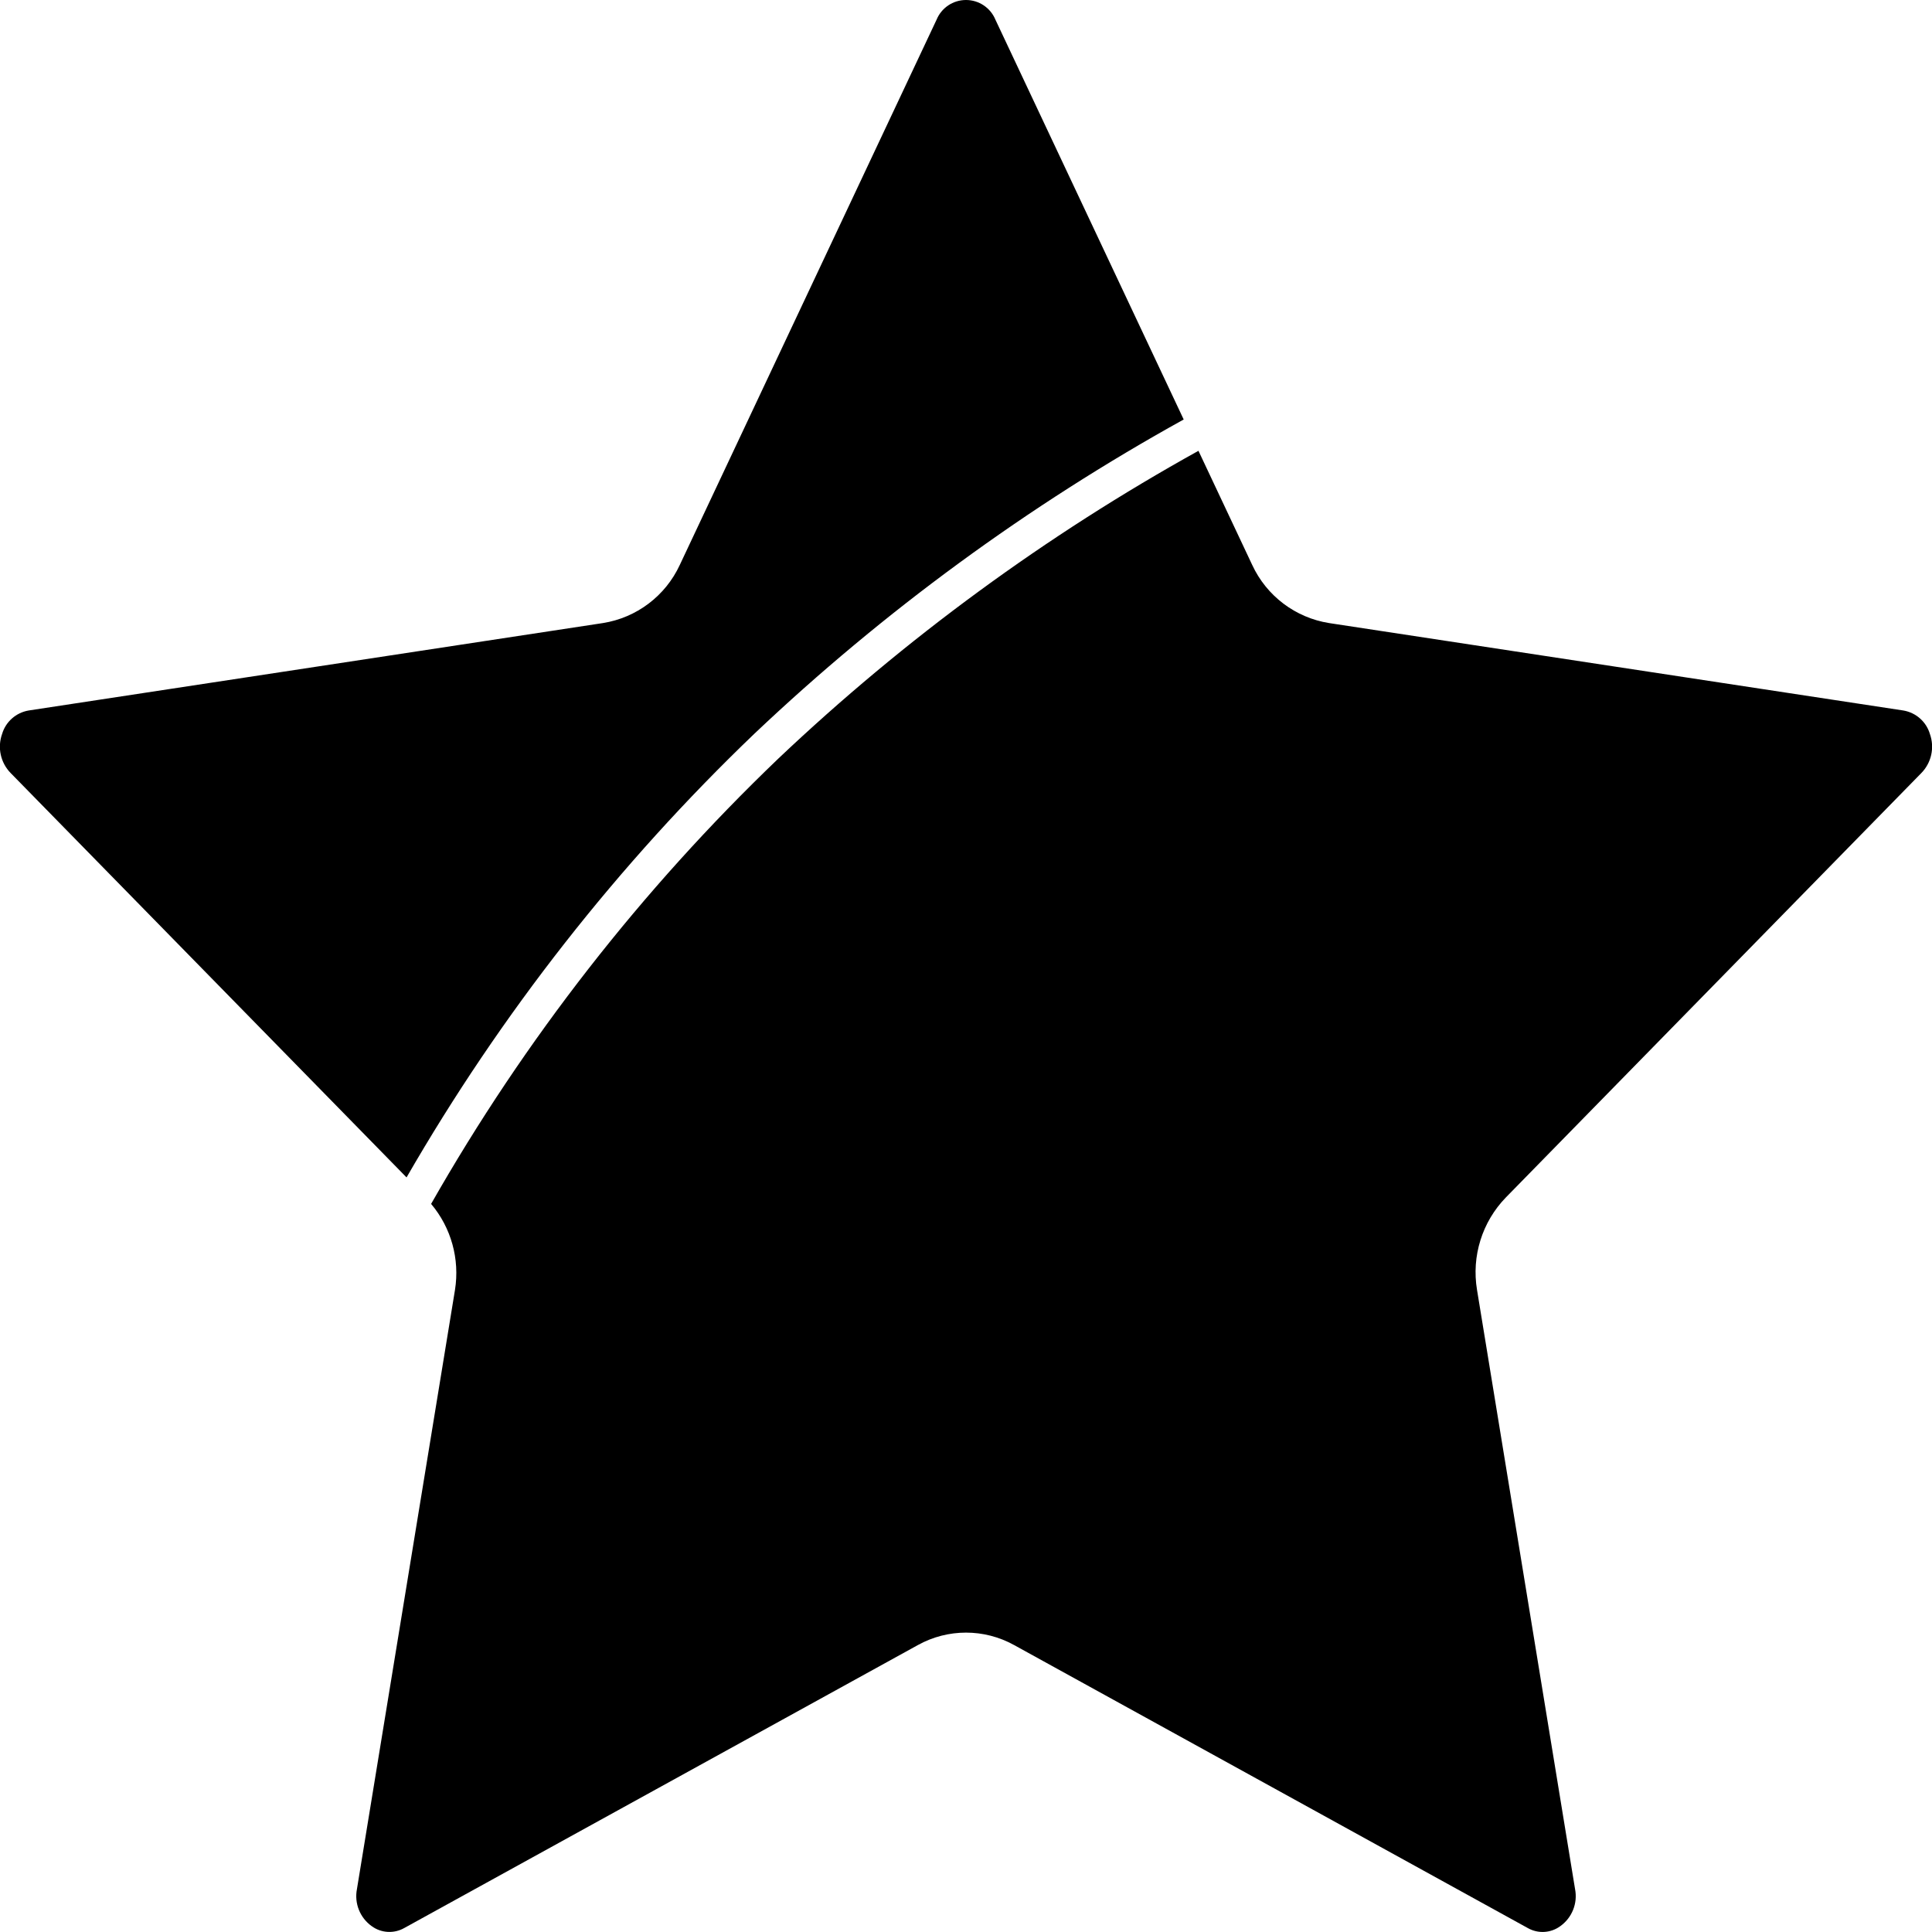 <?xml version="1.0" ?><svg height="56px" version="1.1" viewBox="0 0 56 56" width="56px" xmlns="http://www.w3.org/2000/svg" xmlns:xlink="http://www.w3.org/1999/xlink"><title/><desc/><defs/><g fill="none" fill-rule="evenodd" id="Page-1" stroke="none" stroke-width="1"><g fill="#000000" fill-rule="nonzero" id="019---Star" transform="translate(-1, 0)"><path d="M1.309,22.407 C1.016,22.108 0.92,21.668 1.061,21.274 C1.166,20.919 1.465,20.656 1.83,20.594 L18.475,18.06 C19.452,17.905 20.288,17.273 20.704,16.375 L28.147,0.571 C28.29,0.225 28.626,-2.8177868e-06 29,-2.8177868e-06 C29.374,-2.8177868e-06 29.71,0.225 29.853,0.571 L35.31,12.159 C30.794,14.658 26.612,17.719 22.864,21.269 C18.912,25.056 15.518,29.386 12.784,34.128 L1.309,22.407 Z M43.812,37.387 L46.654,54.757 C46.734,55.167 46.567,55.586 46.228,55.829 C45.951,56.034 45.58,56.055 45.281,55.884 L30.395,47.683 C29.527,47.202 28.473,47.202 27.605,47.683 L12.719,55.884 C12.42,56.054 12.049,56.033 11.772,55.829 C11.433,55.586 11.266,55.167 11.346,54.757 L14.188,37.388 C14.33,36.496 14.078,35.586 13.496,34.896 C16.208,30.131 19.597,25.785 23.556,21.992 C27.225,18.517 31.318,15.518 35.738,13.067 L37.296,16.375 C37.712,17.273 38.548,17.905 39.525,18.06 L56.17,20.594 C56.535,20.656 56.834,20.919 56.939,21.274 C57.08,21.668 56.984,22.108 56.691,22.407 L44.648,34.709 C43.96,35.418 43.65,36.412 43.812,37.387 L43.812,37.387 Z" id="Shape"/></g></g></svg>